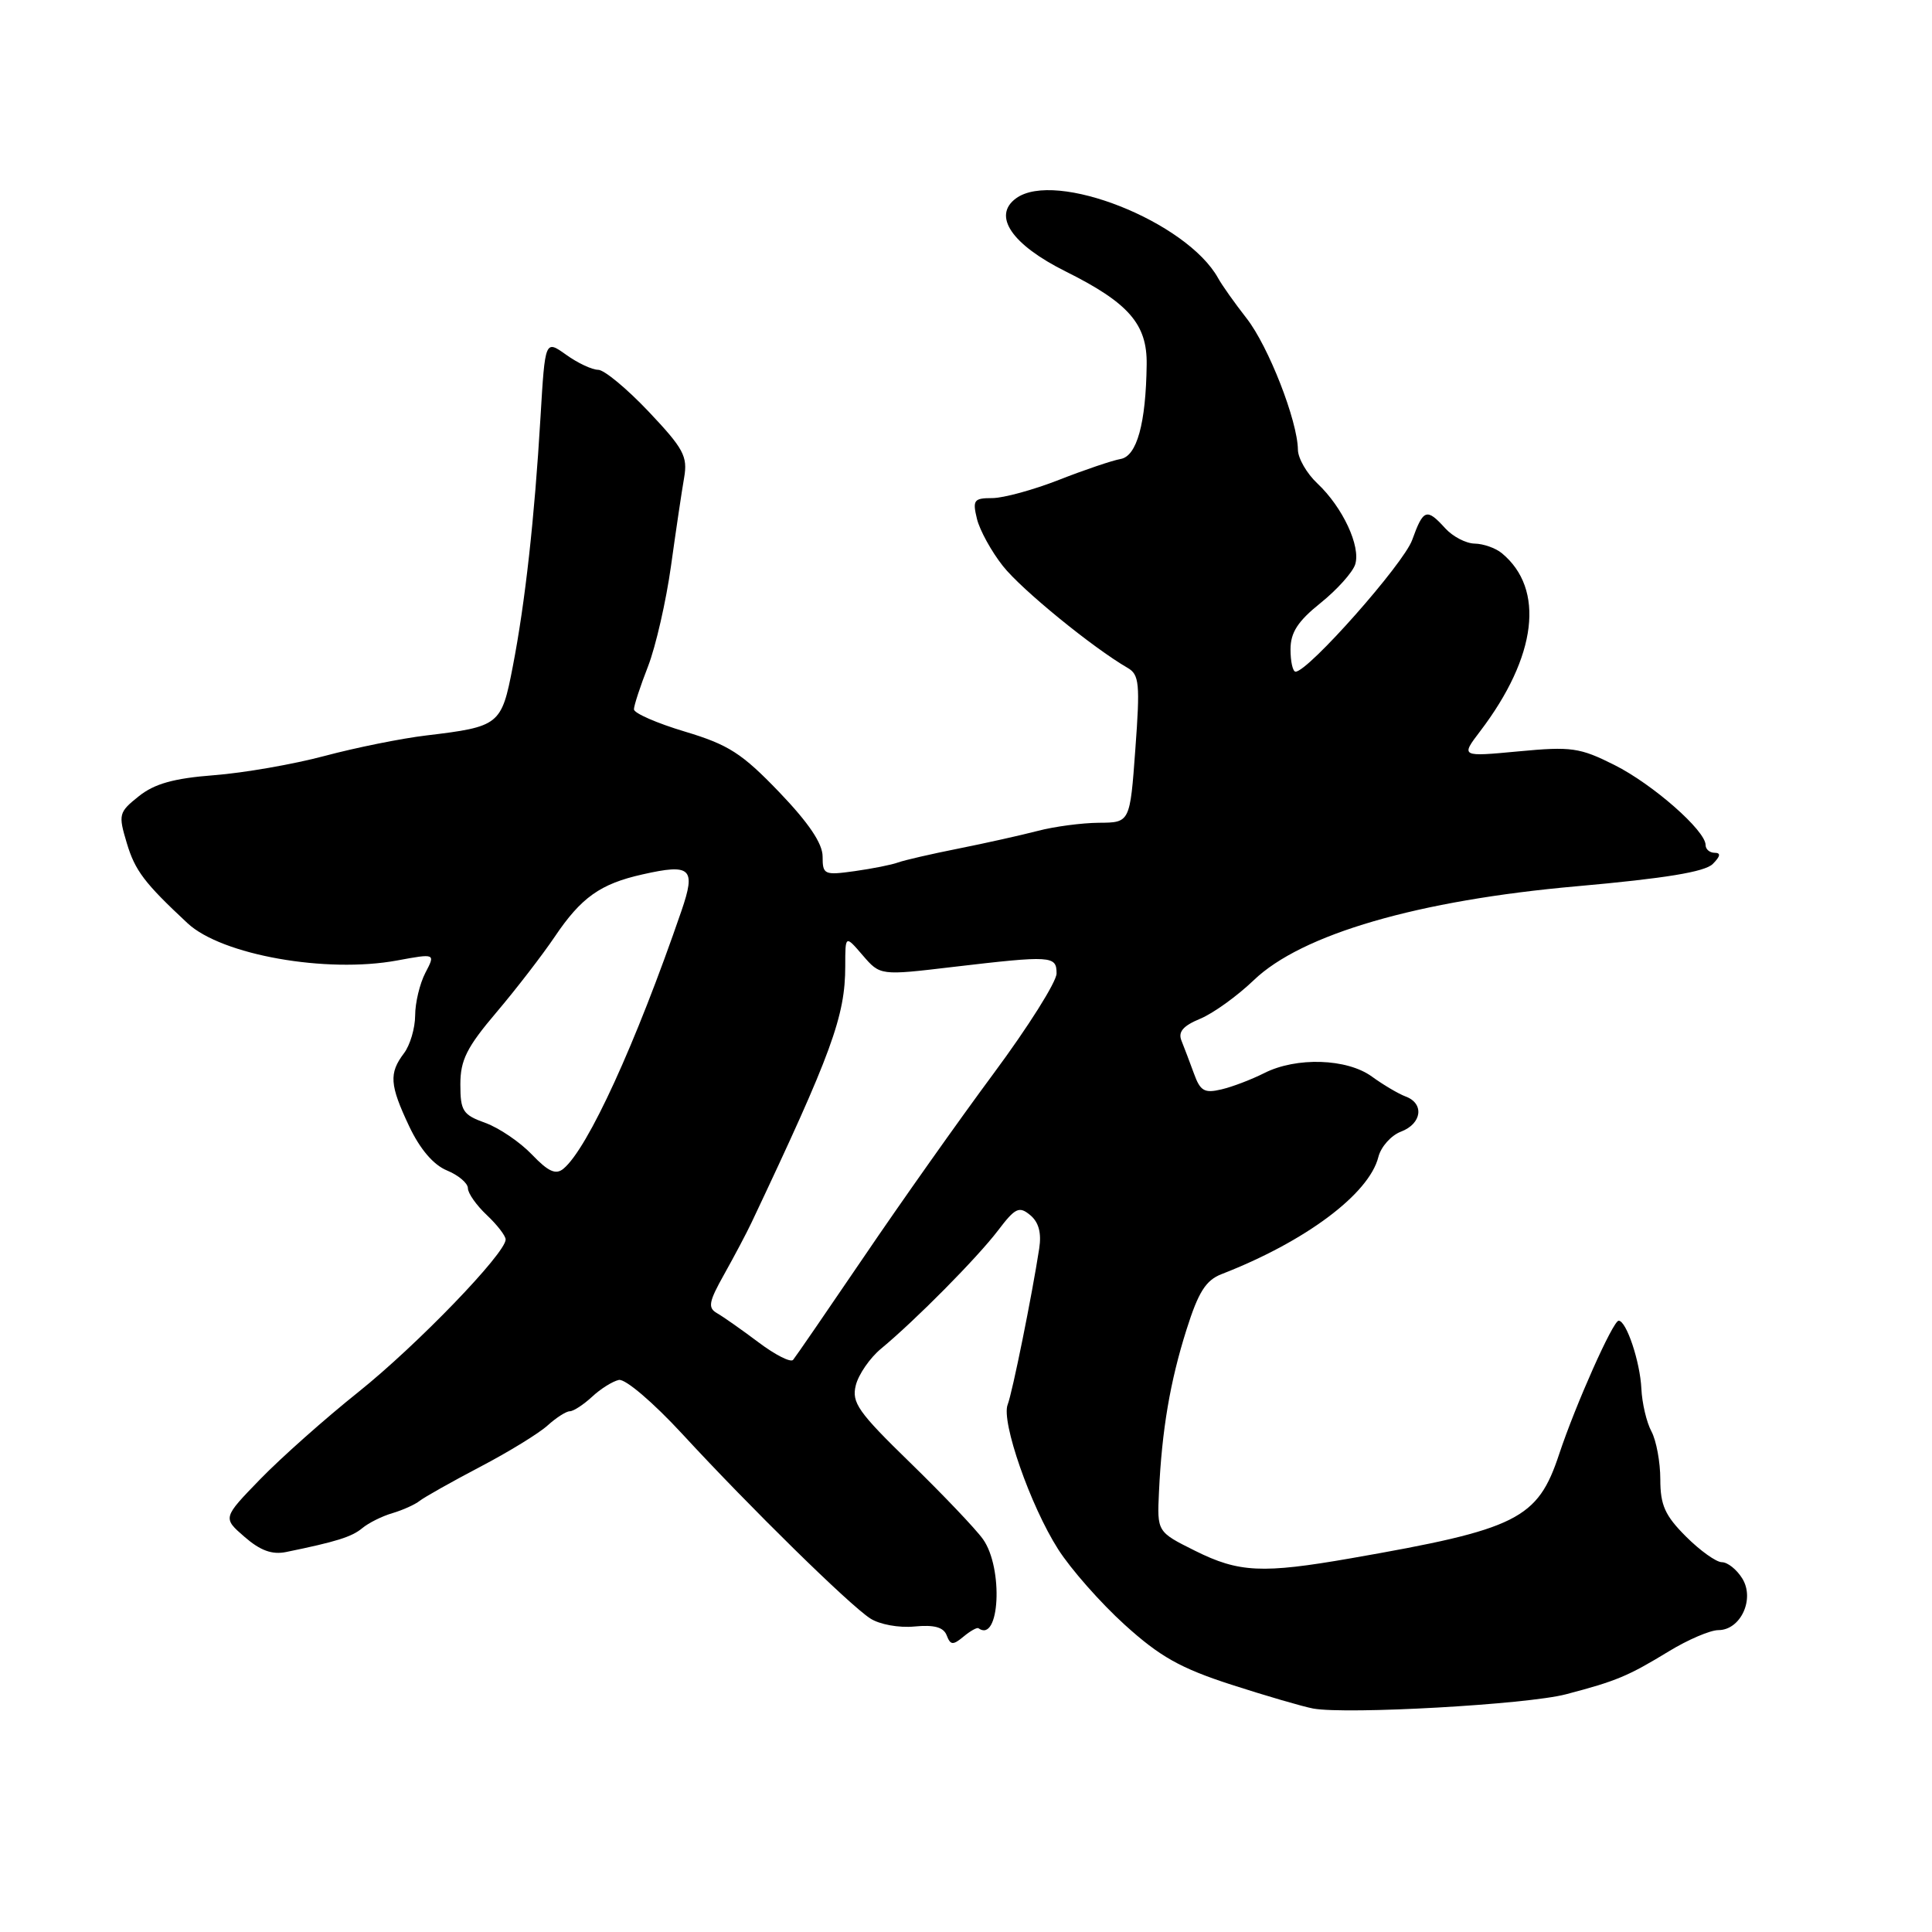 <?xml version="1.0" encoding="UTF-8" standalone="no"?>
<!DOCTYPE svg PUBLIC "-//W3C//DTD SVG 1.1//EN" "http://www.w3.org/Graphics/SVG/1.1/DTD/svg11.dtd" >
<svg xmlns="http://www.w3.org/2000/svg" xmlns:xlink="http://www.w3.org/1999/xlink" version="1.1" viewBox="0 0 256 256">
 <g >
 <path fill="currentColor"
d=" M 207.50 224.50 C 214.21 222.74 215.72 222.10 221.11 218.82 C 223.65 217.27 226.61 216.00 227.69 216.00 C 230.65 216.00 232.56 211.86 230.85 209.14 C 230.12 207.96 228.91 207.00 228.16 207.00 C 227.41 207.00 225.27 205.47 223.40 203.60 C 220.62 200.82 220.00 199.44 220.00 196.03 C 220.00 193.74 219.47 190.89 218.83 189.68 C 218.18 188.48 217.58 185.93 217.49 184.00 C 217.32 180.43 215.50 175.00 214.48 175.00 C 213.73 175.00 208.77 186.14 206.60 192.67 C 203.75 201.30 201.10 202.63 179.00 206.48 C 167.25 208.53 164.16 208.38 158.36 205.49 C 153.32 202.98 153.32 202.98 153.57 197.70 C 153.95 189.51 155.04 183.06 157.22 176.18 C 158.79 171.20 159.78 169.64 161.86 168.83 C 172.97 164.52 181.41 158.21 182.64 153.31 C 182.98 151.96 184.32 150.45 185.63 149.95 C 188.41 148.90 188.76 146.22 186.25 145.29 C 185.29 144.93 183.28 143.74 181.78 142.65 C 178.48 140.25 171.77 140.03 167.50 142.20 C 165.85 143.03 163.31 144.01 161.85 144.35 C 159.59 144.89 159.04 144.57 158.20 142.24 C 157.65 140.74 156.91 138.78 156.55 137.89 C 156.08 136.73 156.76 135.93 159.03 134.99 C 160.75 134.28 163.94 131.98 166.12 129.89 C 172.47 123.78 187.92 119.29 208.98 117.43 C 220.64 116.39 225.90 115.53 226.95 114.48 C 227.96 113.47 228.05 113.00 227.21 113.00 C 226.55 113.00 226.00 112.54 226.00 111.97 C 226.00 110.06 219.01 103.92 213.93 101.37 C 209.33 99.06 208.22 98.90 201.22 99.56 C 193.55 100.28 193.55 100.28 196.13 96.89 C 203.66 86.99 204.74 78.04 199.00 73.30 C 198.18 72.62 196.56 72.05 195.40 72.03 C 194.25 72.01 192.50 71.10 191.50 70.00 C 189.04 67.29 188.60 67.44 187.12 71.55 C 185.97 74.73 173.34 89.00 171.67 89.00 C 171.30 89.00 171.00 87.67 171.00 86.05 C 171.00 83.81 171.96 82.32 174.98 79.90 C 177.17 78.14 179.23 75.84 179.57 74.79 C 180.33 72.39 177.91 67.21 174.56 64.06 C 173.15 62.74 171.99 60.72 171.98 59.58 C 171.93 55.75 168.08 45.89 165.18 42.18 C 163.60 40.16 161.90 37.76 161.41 36.86 C 157.25 29.36 139.84 22.47 134.63 26.28 C 131.47 28.59 134.05 32.40 141.19 35.96 C 149.56 40.13 152.02 42.95 151.94 48.31 C 151.84 56.11 150.64 60.45 148.48 60.82 C 147.39 61.01 143.72 62.25 140.33 63.58 C 136.94 64.91 132.95 66.00 131.47 66.00 C 129.04 66.00 128.85 66.27 129.45 68.75 C 129.82 70.26 131.37 73.08 132.89 75.00 C 135.35 78.12 144.80 85.83 149.42 88.50 C 150.96 89.39 151.08 90.59 150.44 99.25 C 149.73 109.00 149.73 109.00 145.61 109.02 C 143.35 109.04 139.70 109.52 137.50 110.10 C 135.30 110.67 130.57 111.73 127.00 112.44 C 123.42 113.15 119.83 113.98 119.00 114.28 C 118.17 114.59 115.59 115.10 113.25 115.43 C 109.21 115.99 109.00 115.90 109.00 113.49 C 109.00 111.77 107.16 109.04 103.25 104.96 C 98.31 99.82 96.55 98.68 90.75 96.94 C 87.04 95.83 84.00 94.50 84.00 93.99 C 84.00 93.49 84.84 90.92 85.87 88.29 C 86.89 85.65 88.26 79.67 88.91 75.00 C 89.56 70.33 90.34 65.06 90.65 63.30 C 91.14 60.47 90.59 59.45 85.96 54.55 C 83.07 51.50 80.06 49.00 79.26 49.00 C 78.46 49.00 76.55 48.11 75.02 47.01 C 72.23 45.02 72.23 45.02 71.62 55.26 C 70.83 68.63 69.59 79.87 67.94 88.35 C 66.45 96.08 66.18 96.29 56.50 97.45 C 53.20 97.84 47.12 99.07 43.00 100.17 C 38.88 101.27 32.28 102.42 28.34 102.72 C 23.02 103.13 20.47 103.85 18.40 105.50 C 15.73 107.63 15.66 107.91 16.80 111.71 C 17.89 115.36 19.14 117.01 24.86 122.34 C 29.37 126.54 43.23 129.00 52.61 127.27 C 57.71 126.33 57.71 126.33 56.36 128.91 C 55.62 130.34 55.01 132.88 55.01 134.56 C 55.00 136.24 54.34 138.49 53.53 139.56 C 51.52 142.22 51.63 143.75 54.21 149.22 C 55.65 152.27 57.43 154.35 59.22 155.09 C 60.75 155.72 62.00 156.78 62.00 157.45 C 62.00 158.11 63.13 159.71 64.50 161.00 C 65.87 162.29 67.00 163.75 67.00 164.24 C 67.00 166.07 55.24 178.25 47.50 184.44 C 43.10 187.95 37.25 193.15 34.50 195.98 C 29.50 201.13 29.50 201.13 32.41 203.65 C 34.49 205.46 36.06 206.03 37.91 205.65 C 44.55 204.29 46.61 203.65 48.00 202.49 C 48.83 201.80 50.62 200.90 52.00 200.50 C 53.38 200.09 55.00 199.36 55.61 198.87 C 56.22 198.39 59.82 196.36 63.61 194.37 C 67.40 192.39 71.43 189.91 72.56 188.88 C 73.70 187.85 75.02 187.00 75.50 187.00 C 75.98 187.00 77.30 186.14 78.44 185.09 C 79.57 184.03 81.17 183.03 82.00 182.85 C 82.84 182.67 86.52 185.80 90.41 190.01 C 99.40 199.76 112.54 212.66 115.31 214.45 C 116.54 215.25 119.11 215.72 121.17 215.52 C 123.79 215.27 125.02 215.61 125.44 216.69 C 125.94 218.00 126.27 218.02 127.67 216.86 C 128.57 216.11 129.46 215.61 129.65 215.75 C 132.47 217.79 132.98 207.78 130.25 203.95 C 129.29 202.60 124.95 198.05 120.62 193.83 C 113.70 187.10 112.82 185.85 113.40 183.55 C 113.76 182.12 115.26 179.94 116.73 178.72 C 121.30 174.94 129.48 166.67 132.23 163.06 C 134.53 160.03 135.04 159.79 136.51 161.01 C 137.64 161.95 138.02 163.37 137.70 165.44 C 136.74 171.68 134.14 184.55 133.52 186.12 C 132.64 188.36 136.53 199.52 140.20 205.27 C 141.87 207.90 145.85 212.41 149.03 215.29 C 153.71 219.53 156.41 221.04 163.16 223.23 C 167.75 224.71 172.62 226.13 174.00 226.39 C 178.45 227.20 202.35 225.86 207.50 224.50 Z  M 100.50 177.86 C 98.30 176.21 95.83 174.47 95.02 174.01 C 93.76 173.29 93.90 172.52 95.97 168.83 C 97.30 166.45 98.93 163.38 99.58 162.00 C 110.22 139.51 112.00 134.64 112.00 128.01 C 112.00 123.89 112.00 123.89 114.31 126.58 C 116.63 129.27 116.63 129.27 126.23 128.13 C 139.36 126.59 140.00 126.63 140.00 128.99 C 140.00 130.09 136.25 136.05 131.66 142.24 C 127.07 148.43 119.35 159.35 114.50 166.50 C 109.64 173.65 105.41 179.81 105.09 180.19 C 104.76 180.57 102.70 179.52 100.50 177.86 Z  M 70.48 152.98 C 68.90 151.33 66.13 149.45 64.31 148.79 C 61.33 147.72 61.00 147.21 61.00 143.68 C 61.00 140.47 61.85 138.77 65.78 134.14 C 68.41 131.04 71.88 126.53 73.50 124.13 C 77.01 118.92 79.54 117.11 85.15 115.86 C 91.57 114.41 92.24 115.04 90.29 120.71 C 84.22 138.36 77.89 152.18 74.66 154.86 C 73.65 155.70 72.66 155.26 70.48 152.98 Z "/>
</g>
</svg>